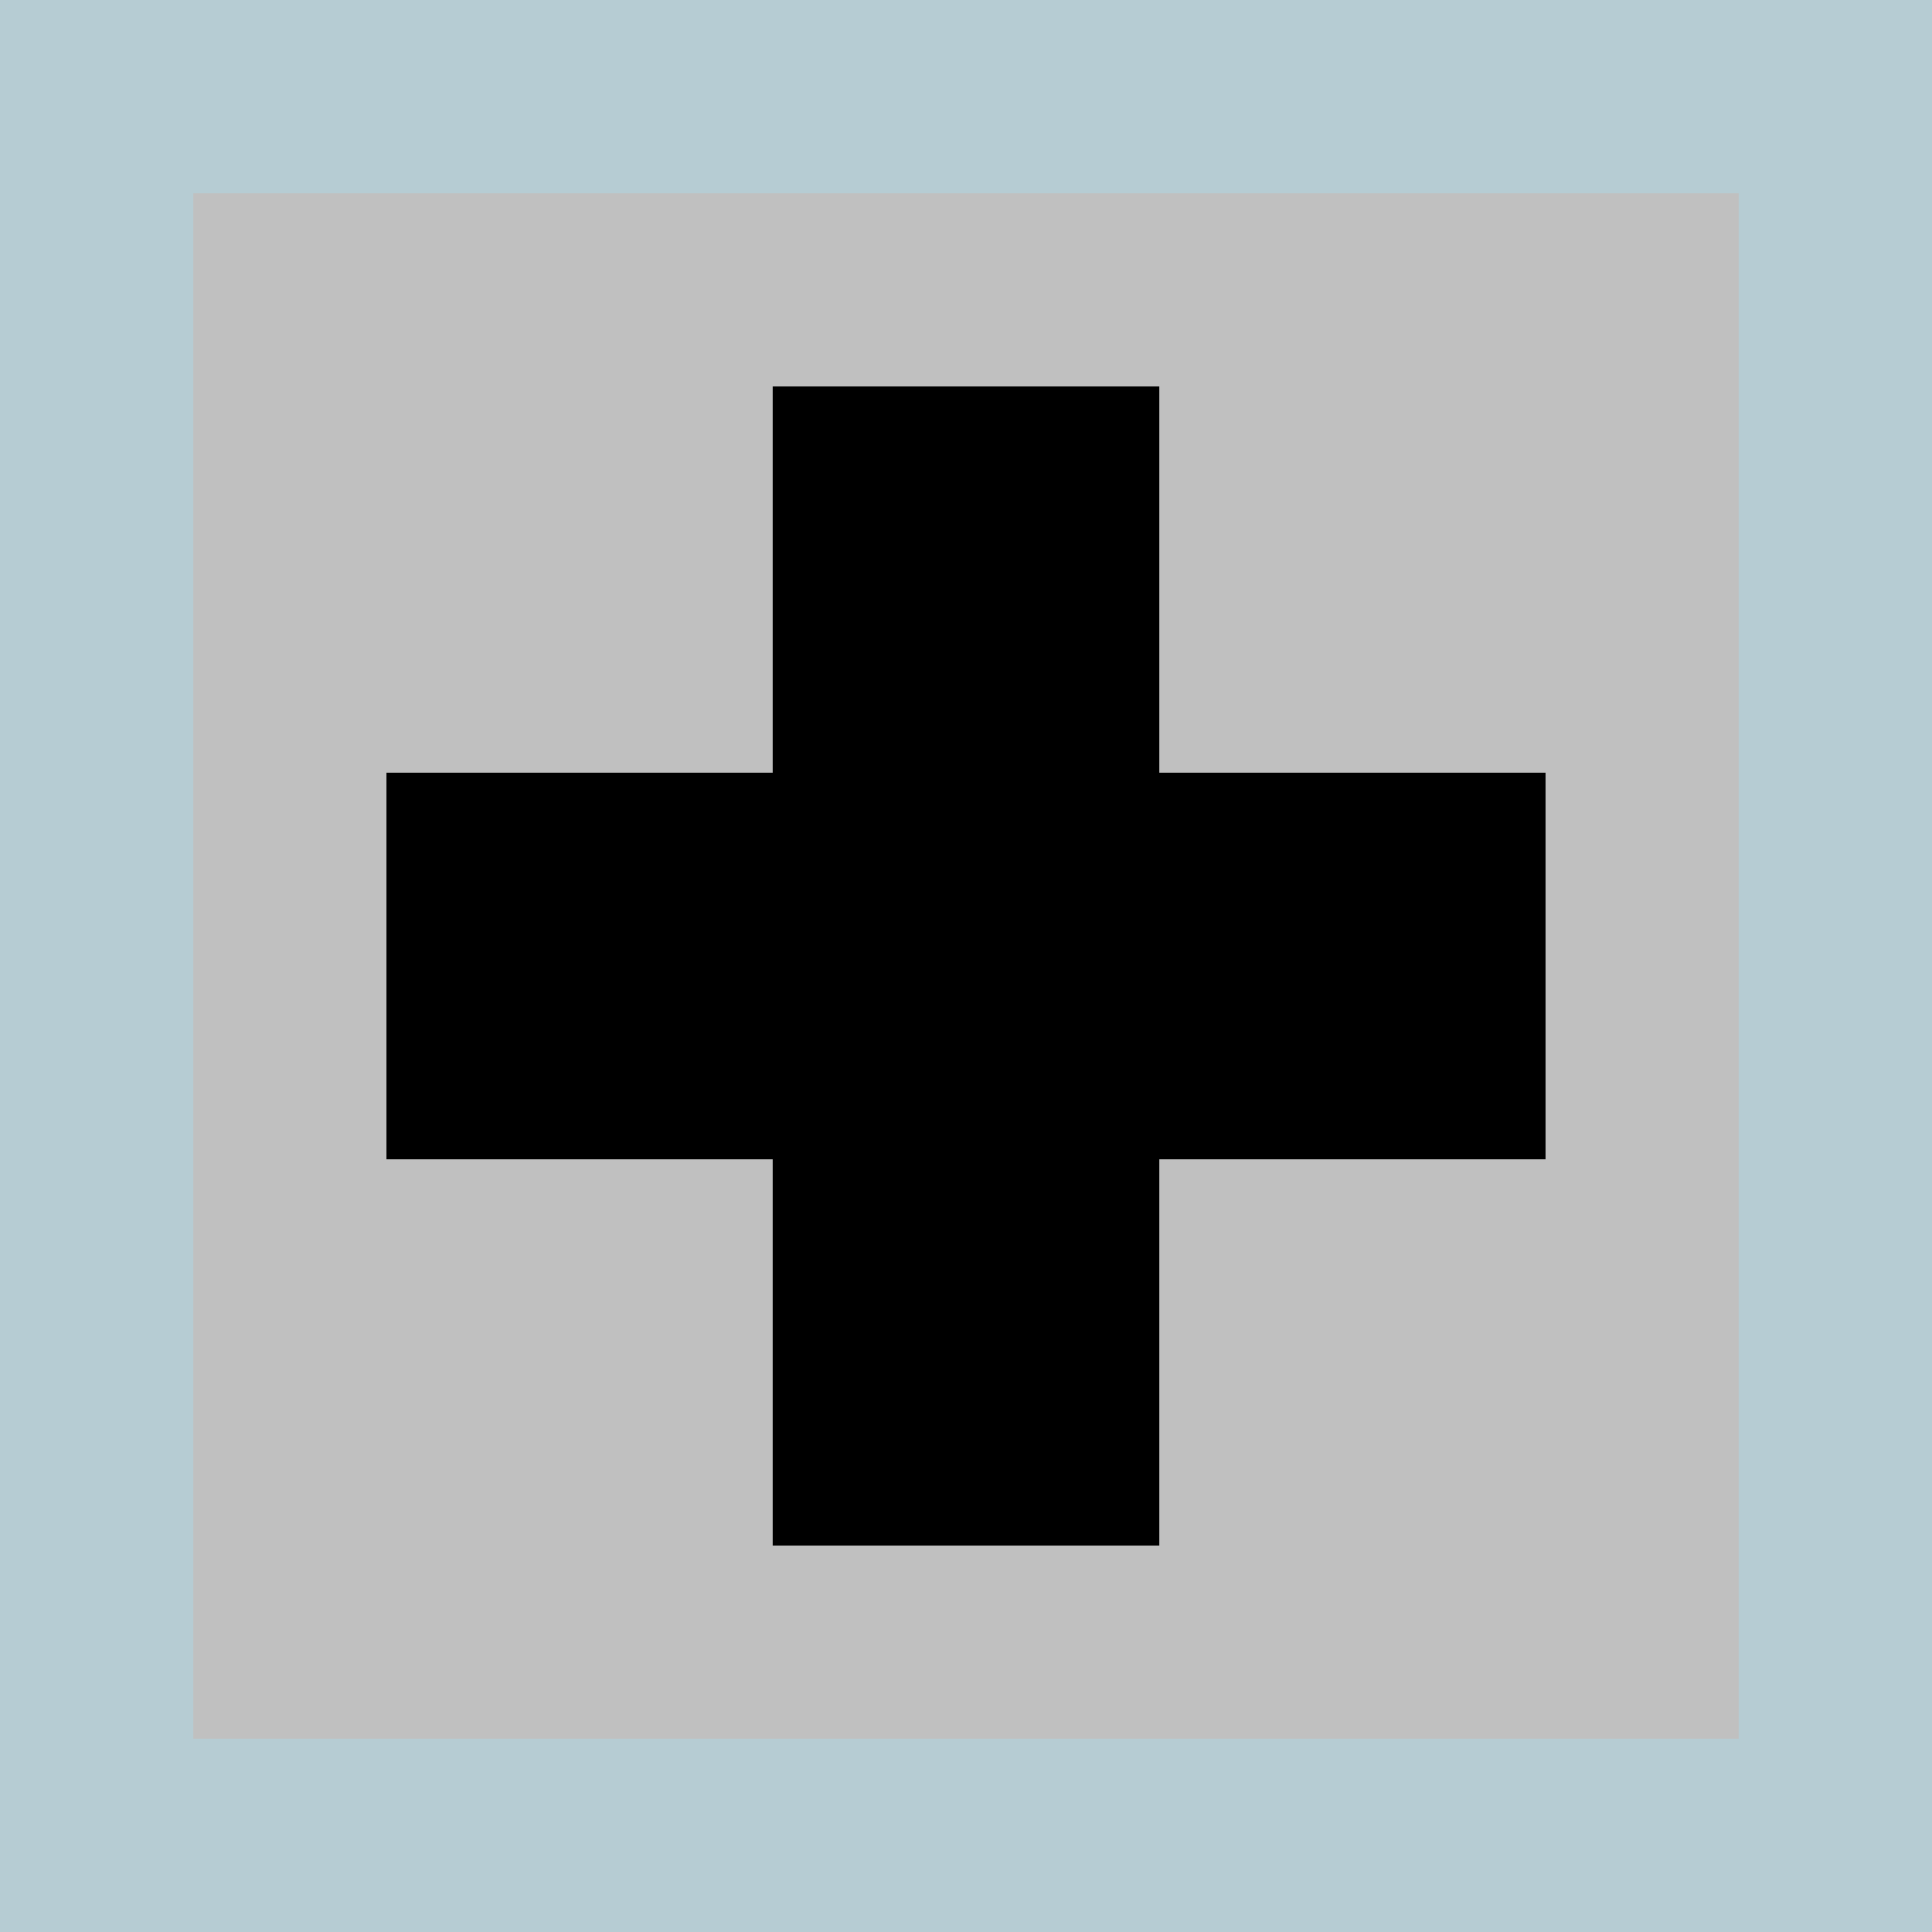 <svg class="icon icon-plus" viewBox="0 0 5 5" xmlns="http://www.w3.org/2000/svg">
  <rect x="0" y="0" width="5" height="5" fill="#808080" stroke="none"/>
  <rect x="0" y="0" width="5" height="5"
        stroke="lightblue" fill="white" stroke-width="1" opacity=".5"/>
  <path d="M2 1 h1 v1 h1 v1 h-1 v1 h-1 v-1 h-1 v-1 h1 z"
        stroke="red" stroke-width="0" fill="black"/>
</svg>